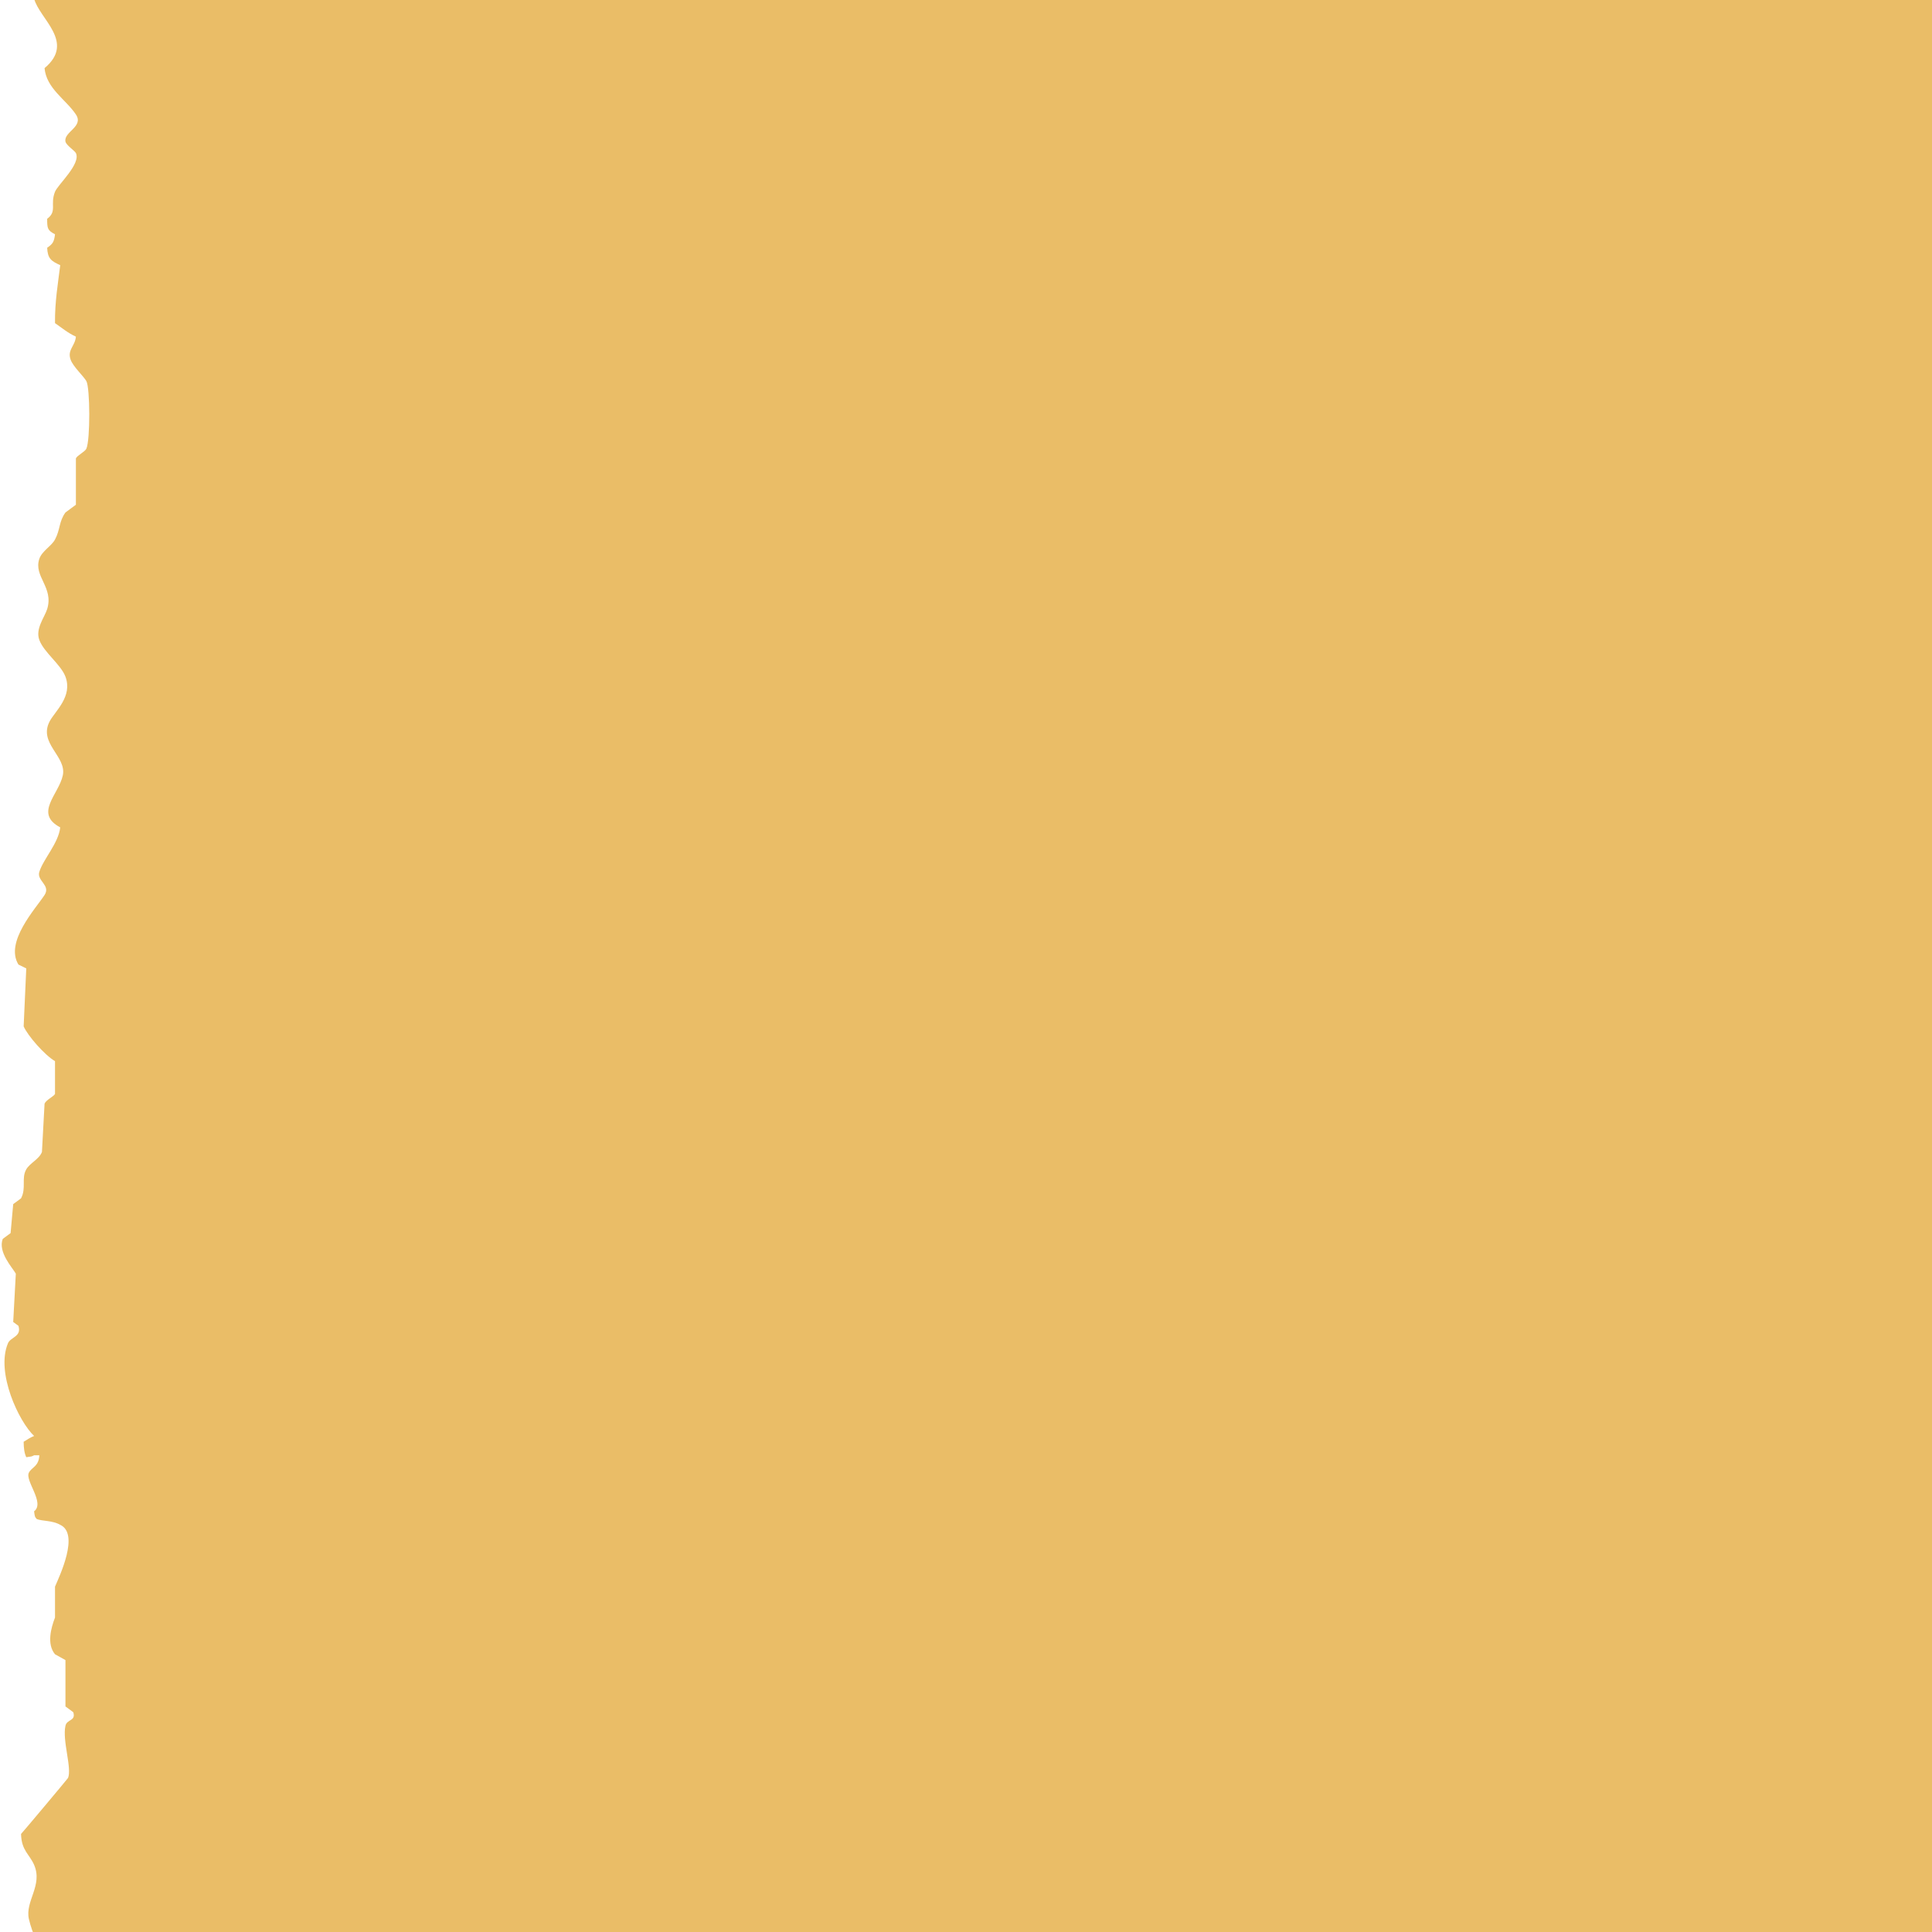 <?xml version="1.0" encoding="utf-8"?>
<svg viewBox="0 0 500 500" xmlns="http://www.w3.org/2000/svg">
  <path fill-rule="evenodd" clip-rule="evenodd" fill="#EABD67" d="M -47.999 48.067 C 218.641 48.067 485.36 48.067 752.001 48.067 C 752.001 65.643 752.001 725.899 752.001 743.476 C 750.022 743.136 748.811 741.434 746.501 742.123 C 744.428 742.743 742.103 746.634 738.501 744.828 C 737.138 744.144 737.556 742.743 735.501 742.123 C 730.612 750.806 717.714 749.483 709.001 746.856 C 703.68 745.251 701.205 750.5 697.001 748.884 C 694.857 748.061 694.231 744.376 692.001 745.504 C 689.153 746.499 689.047 748.687 685.001 748.884 C 684.621 748.25 680.858 743.653 680.501 743.476 C 677.917 742.194 673.939 744.812 672.001 742.8 C 671.236 742.006 670.019 738.501 669.501 737.391 C 666.163 740.09 656.636 743.758 650.501 741.447 C 648.222 740.589 646.974 736.017 643.501 737.391 C 643.001 738.067 642.501 738.743 642.001 739.419 C 638.335 739.419 634.667 739.419 631.001 739.419 C 628.647 740.351 624.11 742.681 622.001 743.476 C 619.501 743.025 617.001 742.574 614.501 742.123 C 610.462 743.935 610.716 748.723 603.501 748.884 C 601.304 744.816 599.428 746.956 595.001 745.504 C 594.763 745.425 594.019 744.038 593.501 744.152 C 592.231 744.43 591.468 746.997 589.001 746.18 C 586.545 745.367 584.98 741.537 583.001 740.771 C 580.543 739.821 577.048 742.353 574.501 740.095 C 573.218 738.957 571.951 735.568 570.501 734.687 C 568.835 734.461 567.167 734.236 565.501 734.011 C 564.835 733.109 564.167 732.208 563.501 731.306 C 561.393 730.53 561.077 732.859 560.001 733.334 C 557.501 733.334 555.001 733.334 552.501 733.334 C 551.288 733.837 550.177 735.955 548.001 735.363 C 545.524 734.689 544.649 731.563 543.001 730.63 C 540.501 730.856 538.001 731.08 535.501 731.306 C 534.848 731.089 532.956 729.419 532.501 729.278 C 530.005 728.507 526.03 731.244 524.501 731.982 C 522.168 731.982 519.834 731.982 517.501 731.982 C 514.117 733.336 509.42 733.451 506.001 734.687 C 503.001 734.912 500.001 735.137 497.001 735.363 C 494.925 736.458 491.667 739.322 489.501 740.095 C 484.914 741.733 475.443 733.979 472.001 734.687 C 463.45 736.444 456.806 742.383 449.001 744.152 C 444.429 745.187 440.296 740.489 435.001 742.8 C 432.206 744.019 431.312 746.068 427.001 746.18 C 426.919 746.031 412.673 734.08 412.501 734.011 C 409.925 732.973 402.851 735.543 399.001 734.687 C 397.257 734.299 397.835 731.94 395.501 732.658 C 395.001 733.334 394.501 734.011 394.001 734.687 C 390.001 734.687 386.001 734.687 382.001 734.687 C 381.501 735.589 381.001 736.489 380.501 737.391 C 377.858 739.584 373.628 738.41 371.001 737.391 C 368.335 737.391 365.667 737.391 363.001 737.391 C 360.153 736.171 349.329 731.02 347.001 736.039 C 345.826 738.104 346.082 740.66 345.501 742.123 C 344.911 742.666 344.66 742.647 343.501 742.8 C 341.301 739.93 335.602 745.217 333.501 744.152 C 332.03 743.405 331.954 741.595 329.001 741.447 C 329.001 741.898 329.001 742.349 329.001 742.8 C 329.377 743.524 329.302 743.439 329.501 744.828 C 328.477 745.309 327.164 745.5 325.501 745.504 C 324.928 744.519 324.5 744.016 324.001 742.8 C 320.338 746.709 307.601 752.776 300.001 749.56 C 298.38 748.875 298.317 745.972 295.501 746.856 C 295.168 747.306 294.834 747.758 294.501 748.208 C 290.335 747.982 286.167 747.758 282.001 747.532 C 280.496 748.355 276.434 752.231 273.001 750.912 C 272.501 750.236 272.001 749.56 271.501 748.884 C 269.001 748.658 266.501 748.434 264.001 748.208 C 263.501 747.532 263.001 746.856 262.501 746.18 C 259.815 744.766 257.319 746.158 255.001 744.828 C 253.359 743.885 252.38 741.476 250.501 740.771 C 246.335 740.545 242.167 740.321 238.001 740.095 C 237.05 739.713 236.138 737.749 235.501 737.391 C 232.668 737.391 229.834 737.391 227.001 737.391 C 225.457 740.045 220.425 744.461 218.001 745.504 C 213.001 745.278 208.001 745.054 203.001 744.828 C 202.668 745.504 202.334 746.18 202.001 746.856 C 196.147 750.439 187.54 742.402 184.001 740.095 C 181.46 738.439 180.341 742.186 178.001 741.447 C 174.662 740.395 170.591 736.488 166.501 736.039 C 162.86 742.905 157.934 736.373 153.001 735.363 C 148.104 734.359 144.705 741.812 139.001 738.743 C 136.369 737.326 132.597 732.78 127.501 734.687 C 124.347 735.867 121.229 740.252 118.001 741.447 C 115.086 742.526 112.124 740.076 110.001 739.419 C 104.354 737.671 101.568 742.998 97.001 741.447 C 94.959 740.754 93.721 738.313 92.001 737.391 C 89.415 736.005 87.394 736.413 85.001 734.687 C 84.334 733.785 83.668 732.884 83.001 731.982 C 79.001 731.982 75.001 731.982 71.001 731.982 C 70.213 731.623 69.29 729.636 68.501 729.278 C 66.213 728.238 52.709 728.307 51.001 729.278 C 49.718 730.007 47.28 732.684 45.501 733.334 C 42.895 734.288 41.988 732.199 39.501 731.982 C 38.516 734.127 37.224 735.612 36.001 737.391 C 30.459 737.463 25.295 736.555 21.001 736.039 C 19.946 738.362 19.312 739.292 16.501 739.419 C 15.488 737.986 15.03 737.628 13.001 737.391 C 12.015 739.316 11.495 739.429 9.001 739.419 C 7.008 736.759 5.358 738.73 2.001 737.391 C 0.148 736.653 -5.211 730.636 -7.999 731.982 C -8.653 732.297 -10.017 734.499 -10.999 734.687 C -13.528 735.171 -14.82 729.864 -17.999 731.982 C -21.887 734.573 -24.713 739.626 -29.999 740.095 C -36.721 732.009 -42.786 741.504 -47.999 742.8 C -47.999 725.449 -47.999 65.418 -47.999 48.067 Z" style="transform-origin: 352.001px 399.625px;" transform="matrix(0, 1, -1, 0, 0, -0)"/>
</svg>